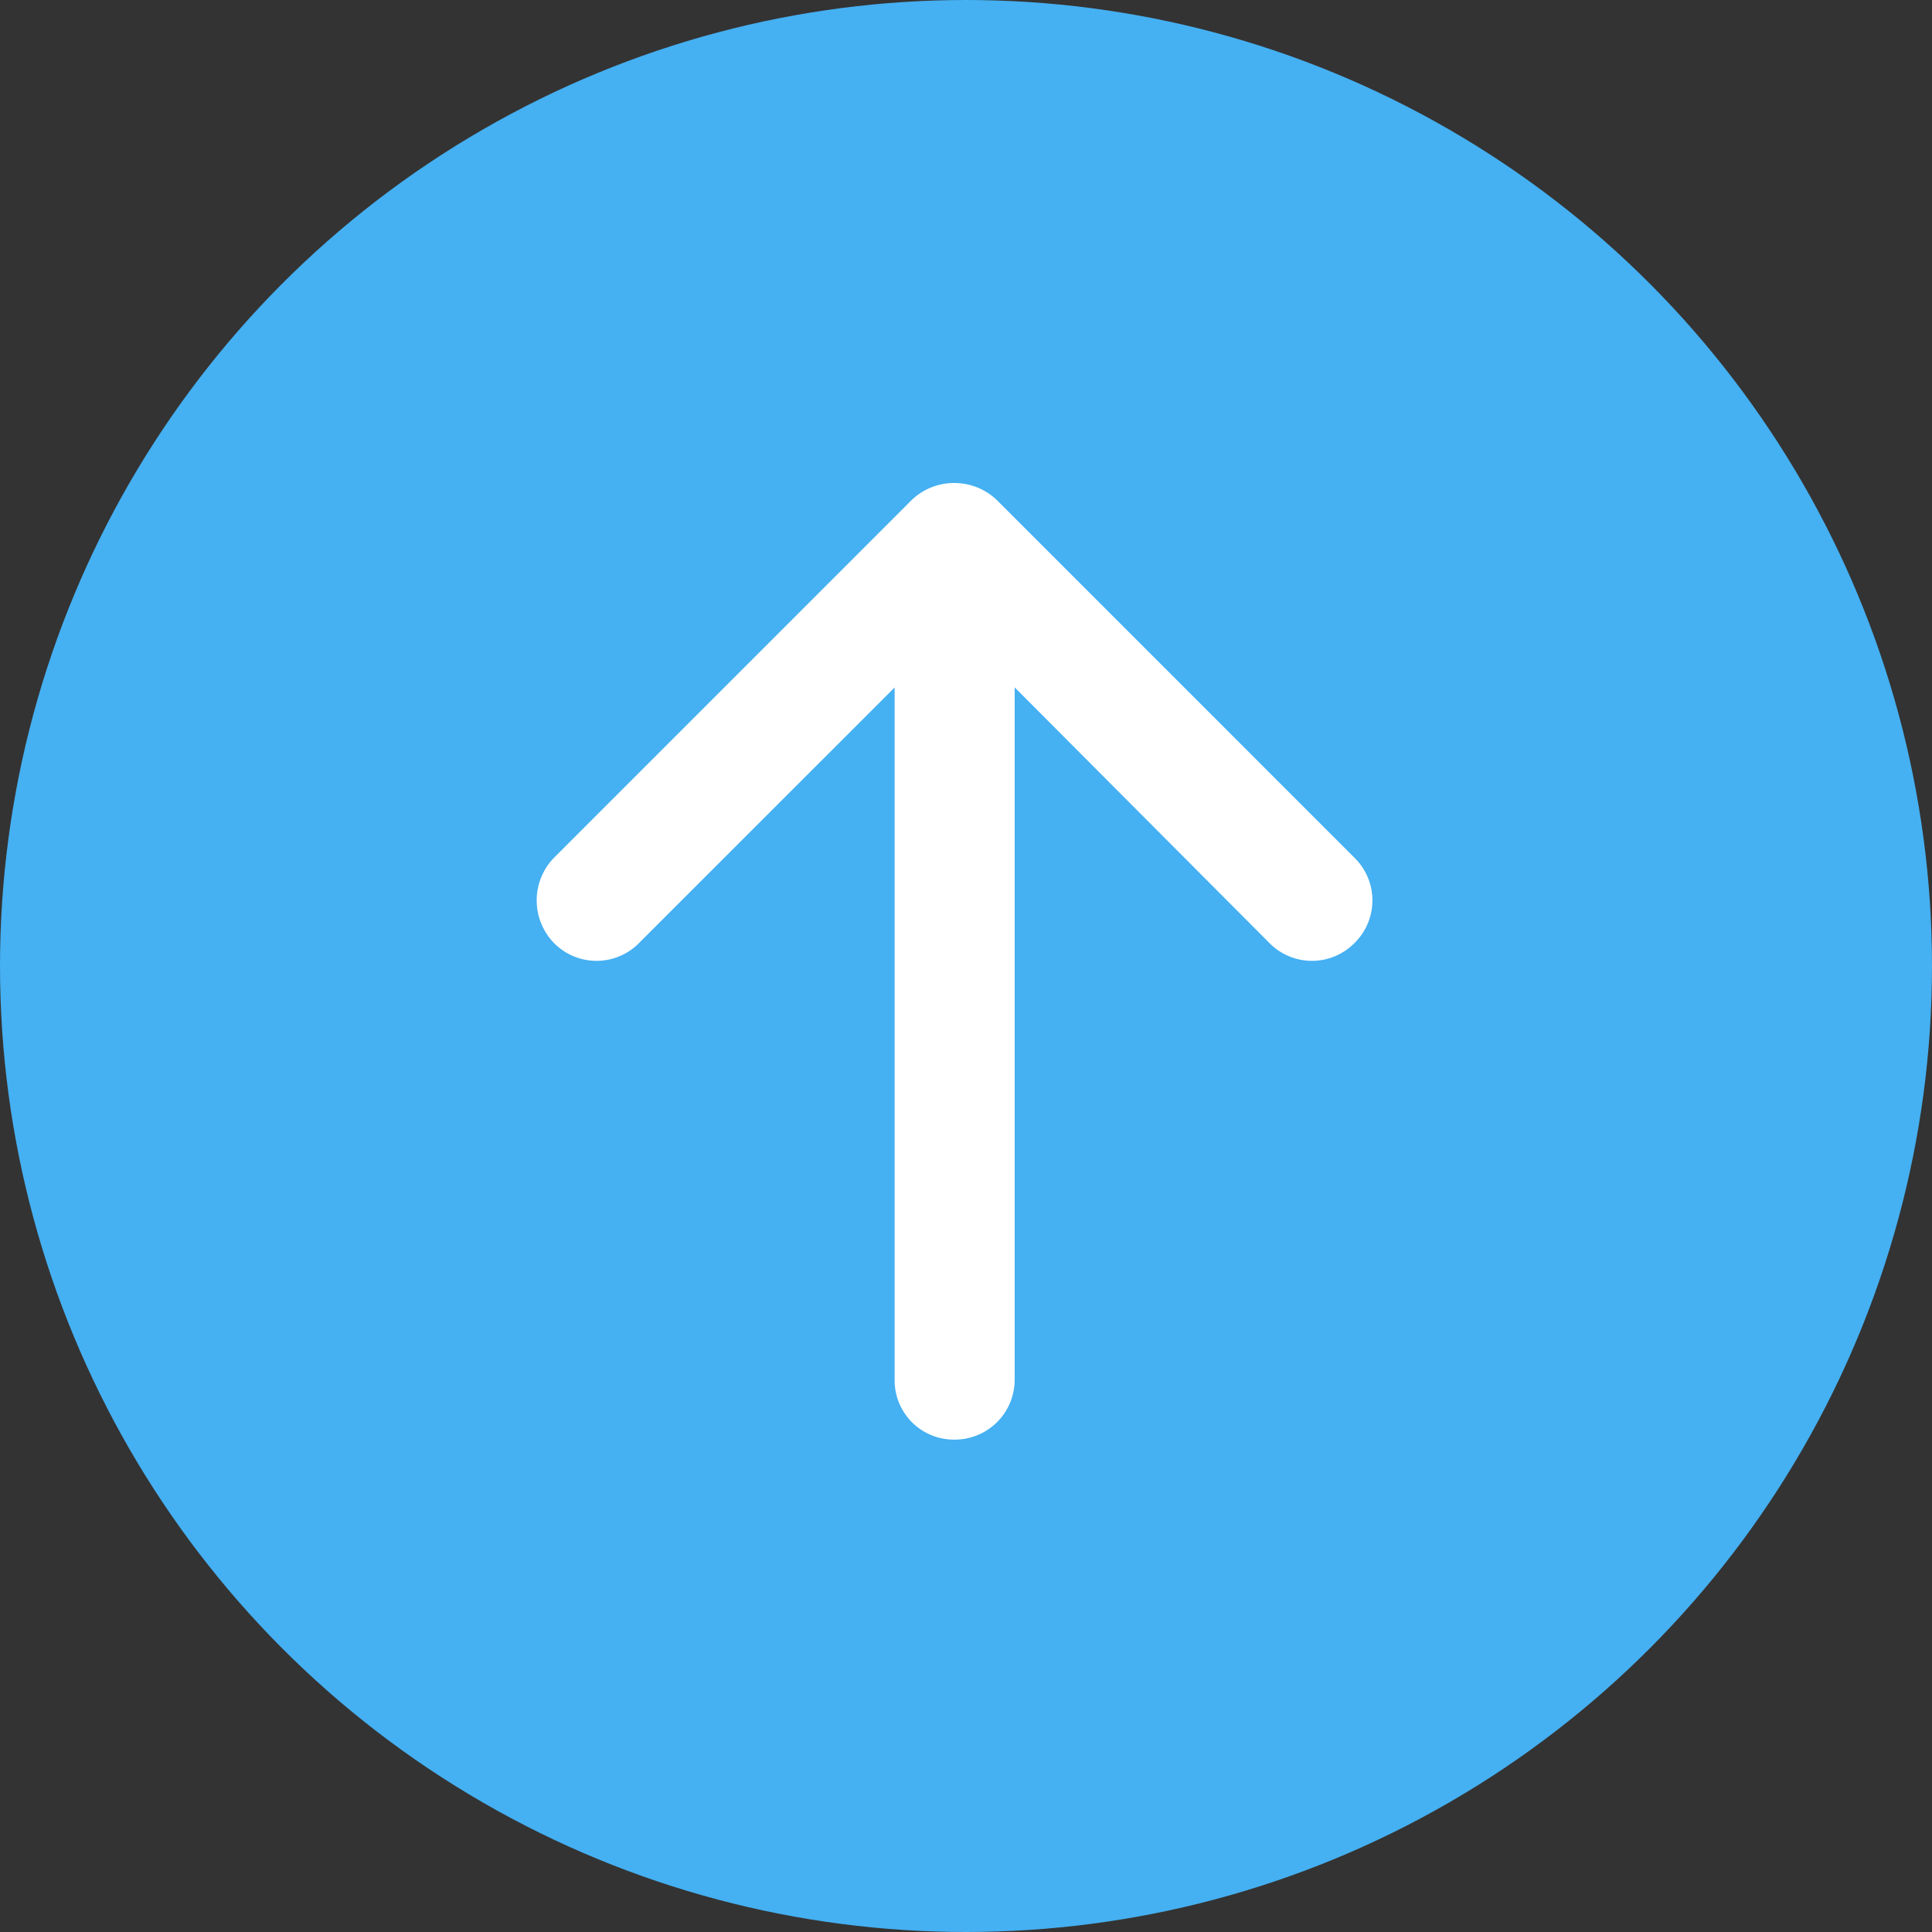 <svg xmlns="http://www.w3.org/2000/svg" width="36" height="36" viewBox="0 0 36 36">
    <rect x="0" y="0" width="36" height="36" fill="#333333" stroke="none"/>
    <g fill="none" fill-rule="evenodd">
        <circle cx="18" cy="18" r="18" fill="#45B0F2"/>
        <path fill="#FFF" fill-rule="nonzero" d="M11.909 17.571a1.112 1.112 0 0 1-1.587 0 1.14 1.14 0 0 1 0-1.587l6.65-6.651A1.14 1.14 0 0 1 17.78 9c.317 0 .603.127.81.333l6.65 6.651a1.112 1.112 0 0 1 0 1.587 1.112 1.112 0 0 1-1.587 0l-4.746-4.762v12.905a1.116 1.116 0 0 1-1.126 1.111 1.104 1.104 0 0 1-1.111-1.111V12.81l-4.762 4.761z"/>
    </g>
</svg>
